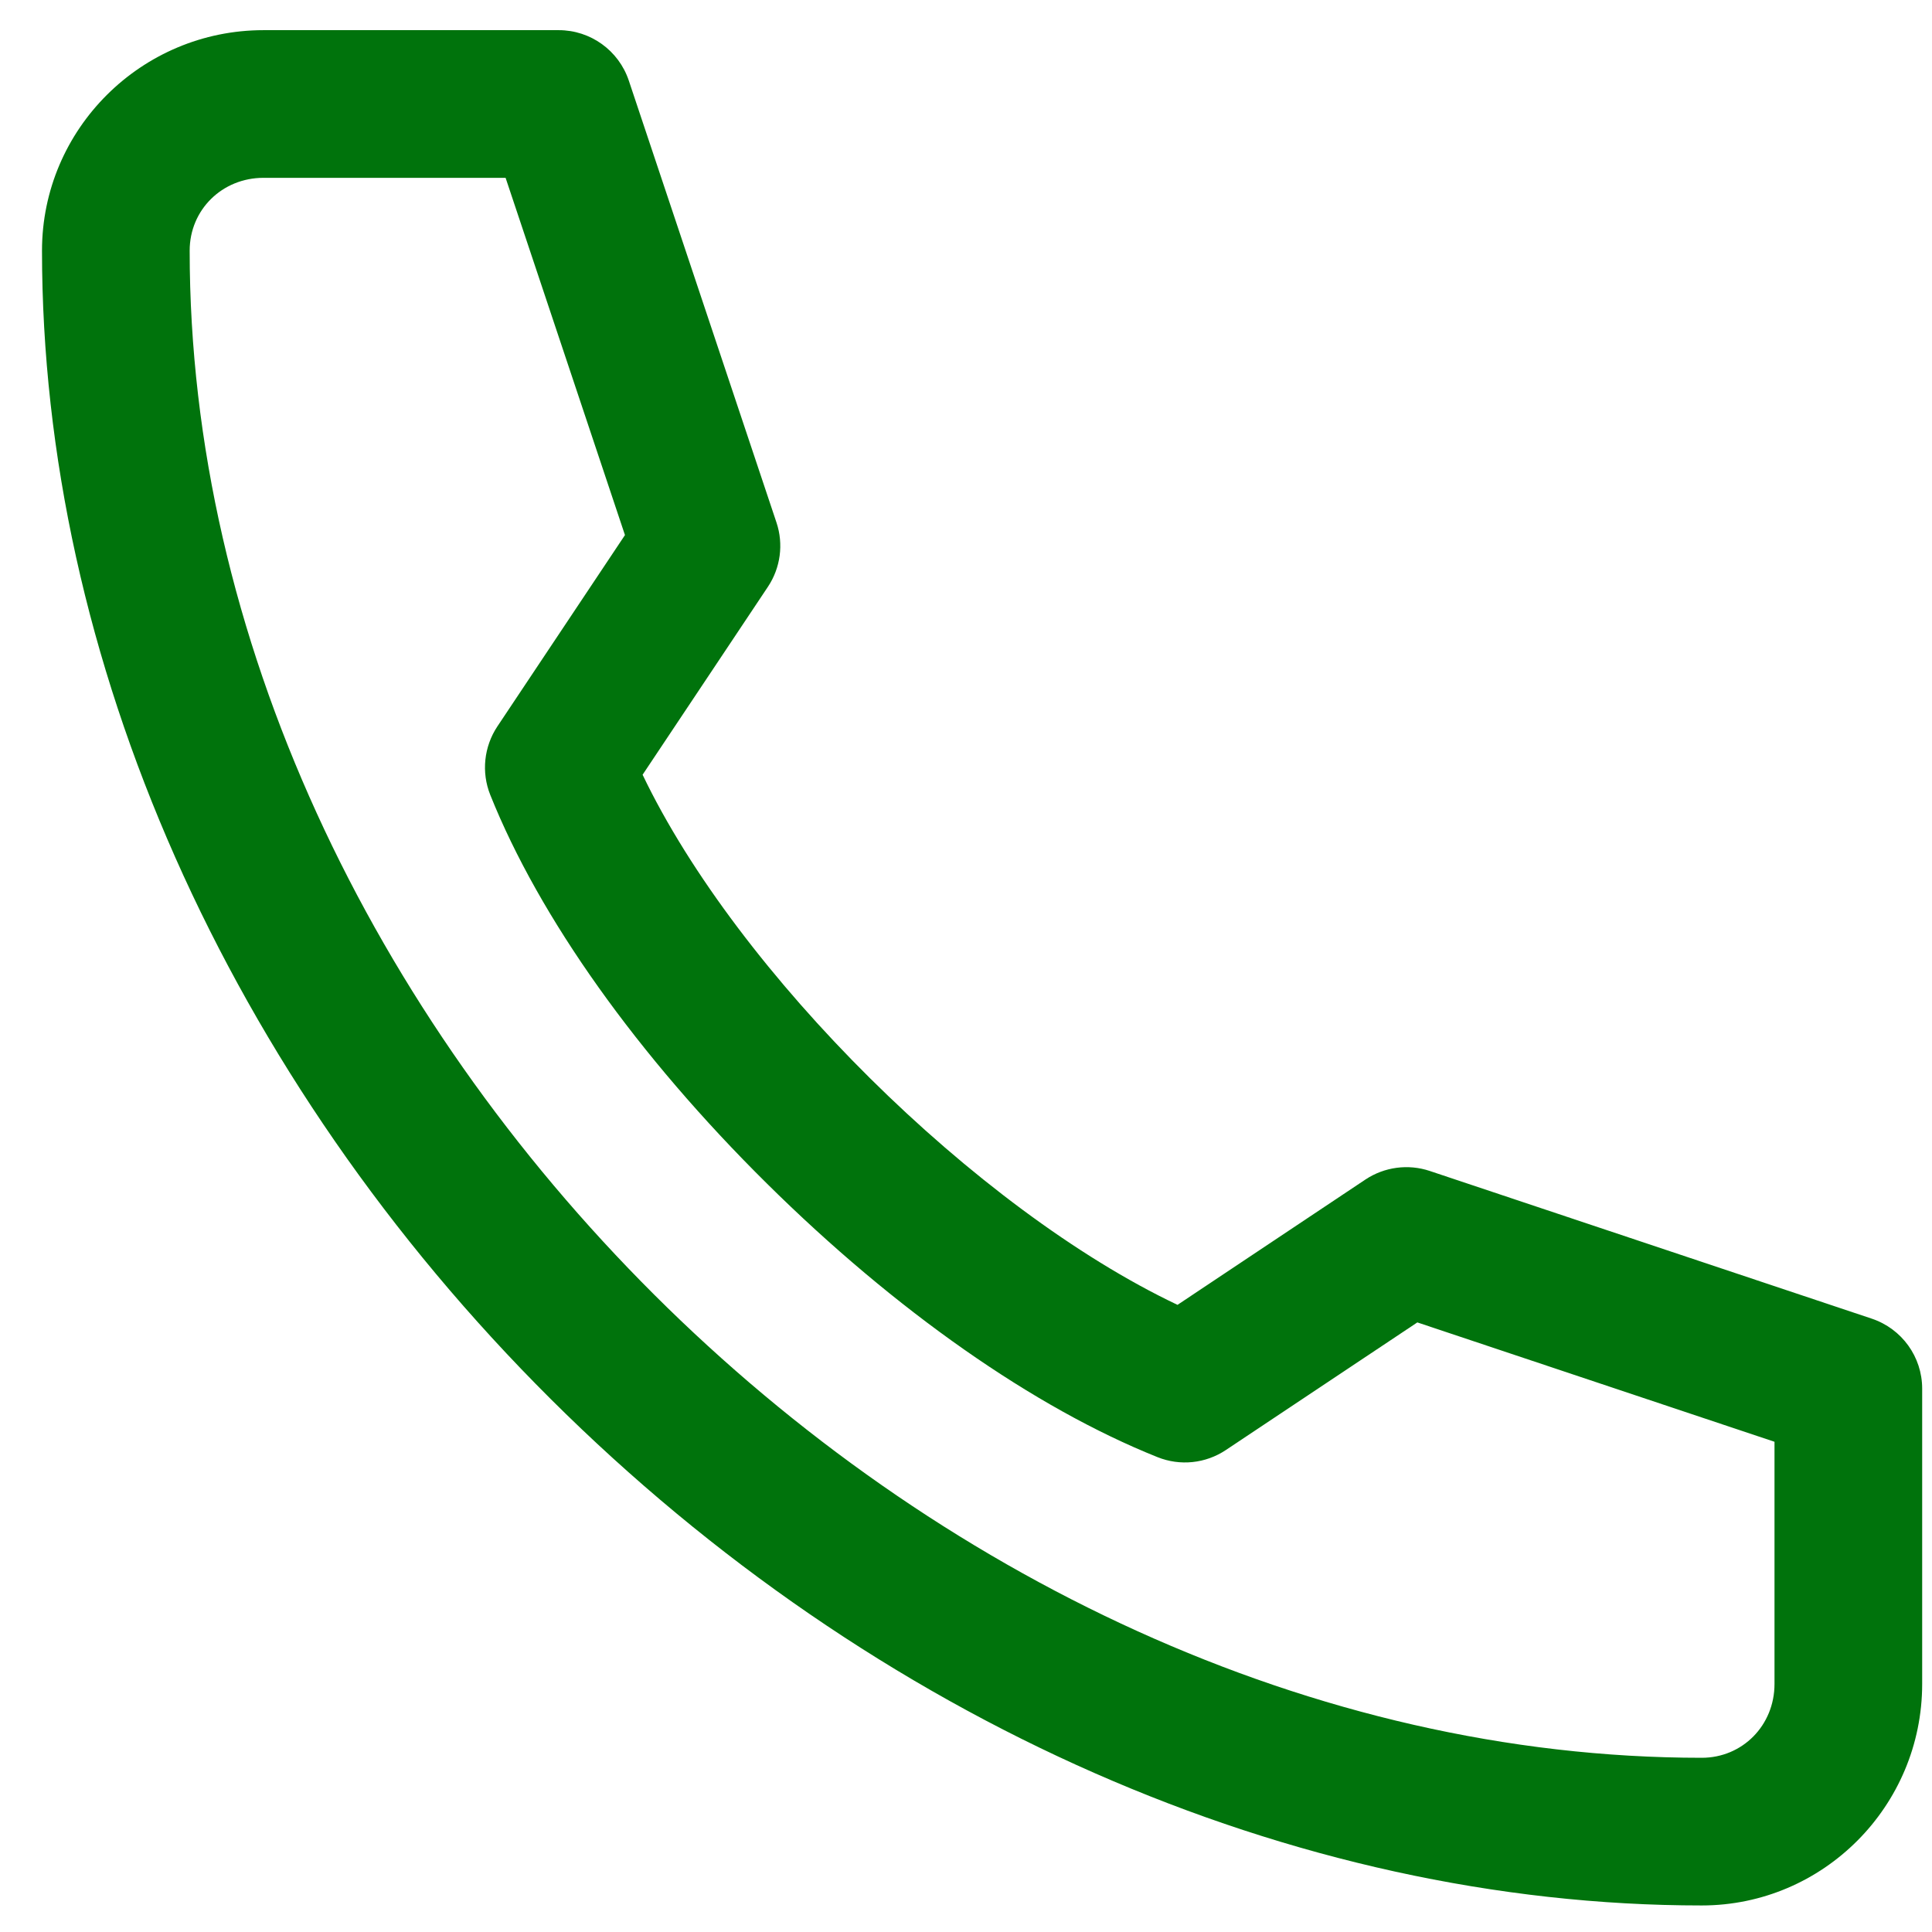 <svg width="23" height="23" viewBox="0 0 23 23" fill="none" xmlns="http://www.w3.org/2000/svg">
<path d="M20.259 22.684C21.706 22.684 22.883 21.501 22.883 20.047V16.531C22.883 16.153 22.641 15.818 22.282 15.698L17.021 13.94C16.764 13.854 16.481 13.892 16.255 14.042L14.018 15.534C11.617 14.394 8.779 11.582 7.65 9.223L9.141 6.987C9.292 6.761 9.33 6.478 9.244 6.221L7.486 0.96C7.366 0.601 7.03 0.359 6.652 0.359H3.137C1.683 0.359 0.5 1.537 0.5 2.984C0.5 7.84 2.708 12.824 6.558 16.657C10.404 20.487 15.398 22.684 20.259 22.684ZM3.137 2.117H6.019L7.44 6.37L5.921 8.648C5.761 8.889 5.729 9.194 5.836 9.462C6.421 10.924 7.59 12.567 9.13 14.09C10.659 15.603 12.31 16.759 13.78 17.347C14.049 17.455 14.353 17.423 14.594 17.262L16.873 15.743L21.125 17.164V20.047C21.125 20.54 20.744 20.926 20.259 20.926C11.006 20.926 2.258 12.206 2.258 2.984C2.258 2.498 2.644 2.117 3.137 2.117V2.117Z" fill="#00730C"/>
</svg>
